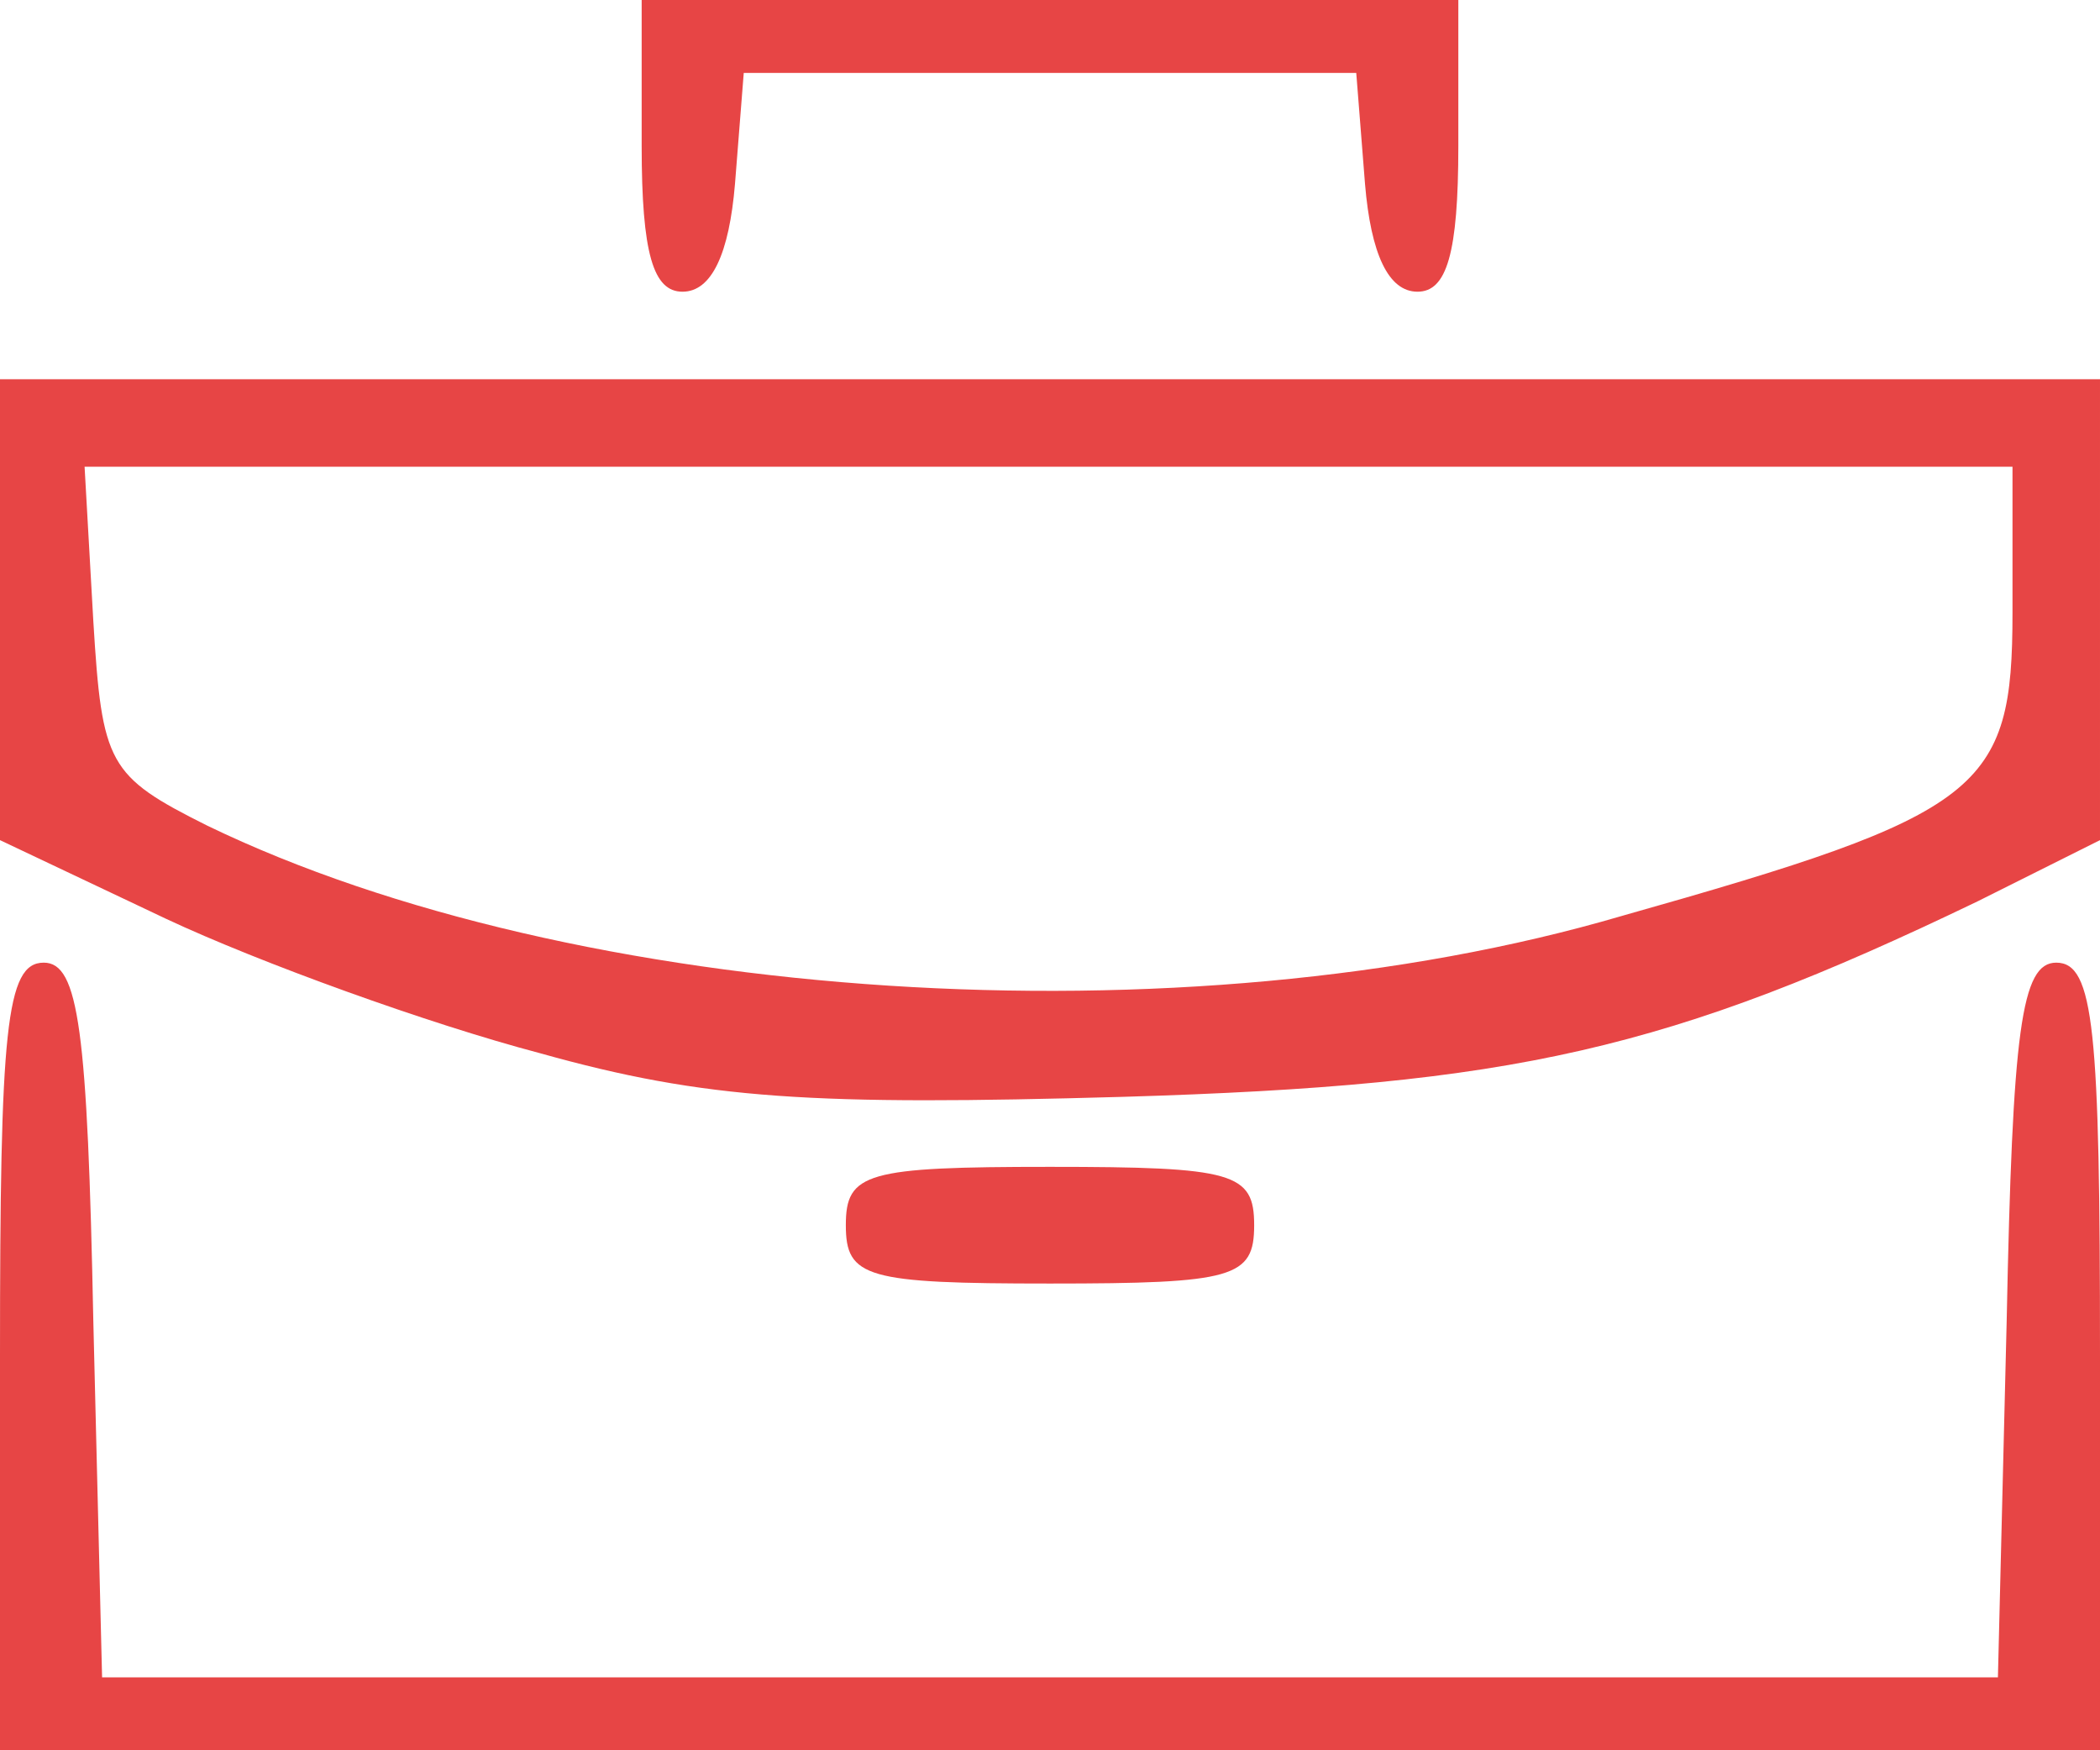 <!DOCTYPE svg PUBLIC "-//W3C//DTD SVG 20010904//EN" "http://www.w3.org/TR/2001/REC-SVG-20010904/DTD/svg10.dtd">
<svg version="1.0" xmlns="http://www.w3.org/2000/svg" width="72px" height="60px" viewBox="0 0 720 600" preserveAspectRatio="xMidYMid meet">
<g id="layer1" fill="#e74545" stroke="none">
 <path d="M0 465 c0 -112 2 -135 15 -135 12 0 15 23 17 123 l3 122 325 0 325 0 3 -122 c2 -100 5 -123 17 -123 13 0 15 23 15 135 l0 135 -360 0 -360 0 0 -135z"/>
 <path d="M290 420 c0 -18 7 -20 70 -20 63 0 70 2 70 20 0 18 -7 20 -70 20 -63 0 -70 -2 -70 -20z"/>
 <path d="M185 361 c-38 -10 -96 -31 -128 -46 l-57 -27 0 -79 0 -79 360 0 360 0 0 79 0 79 -42 21 c-106 51 -159 63 -293 67 -106 3 -143 1 -200 -15z m371 -47 c124 -35 134 -43 134 -104 l0 -50 -331 0 -330 0 3 53 c3 49 5 53 39 70 126 61 335 75 485 31z"/>
 <path d="M220 50 l0 -50 140 0 140 0 0 50 c0 37 -4 50 -14 50 -10 0 -16 -13 -18 -37 l-3 -38 -105 0 -105 0 -3 38 c-2 24 -8 37 -18 37 -10 0 -14 -13 -14 -50z"/>
 </g>

</svg>